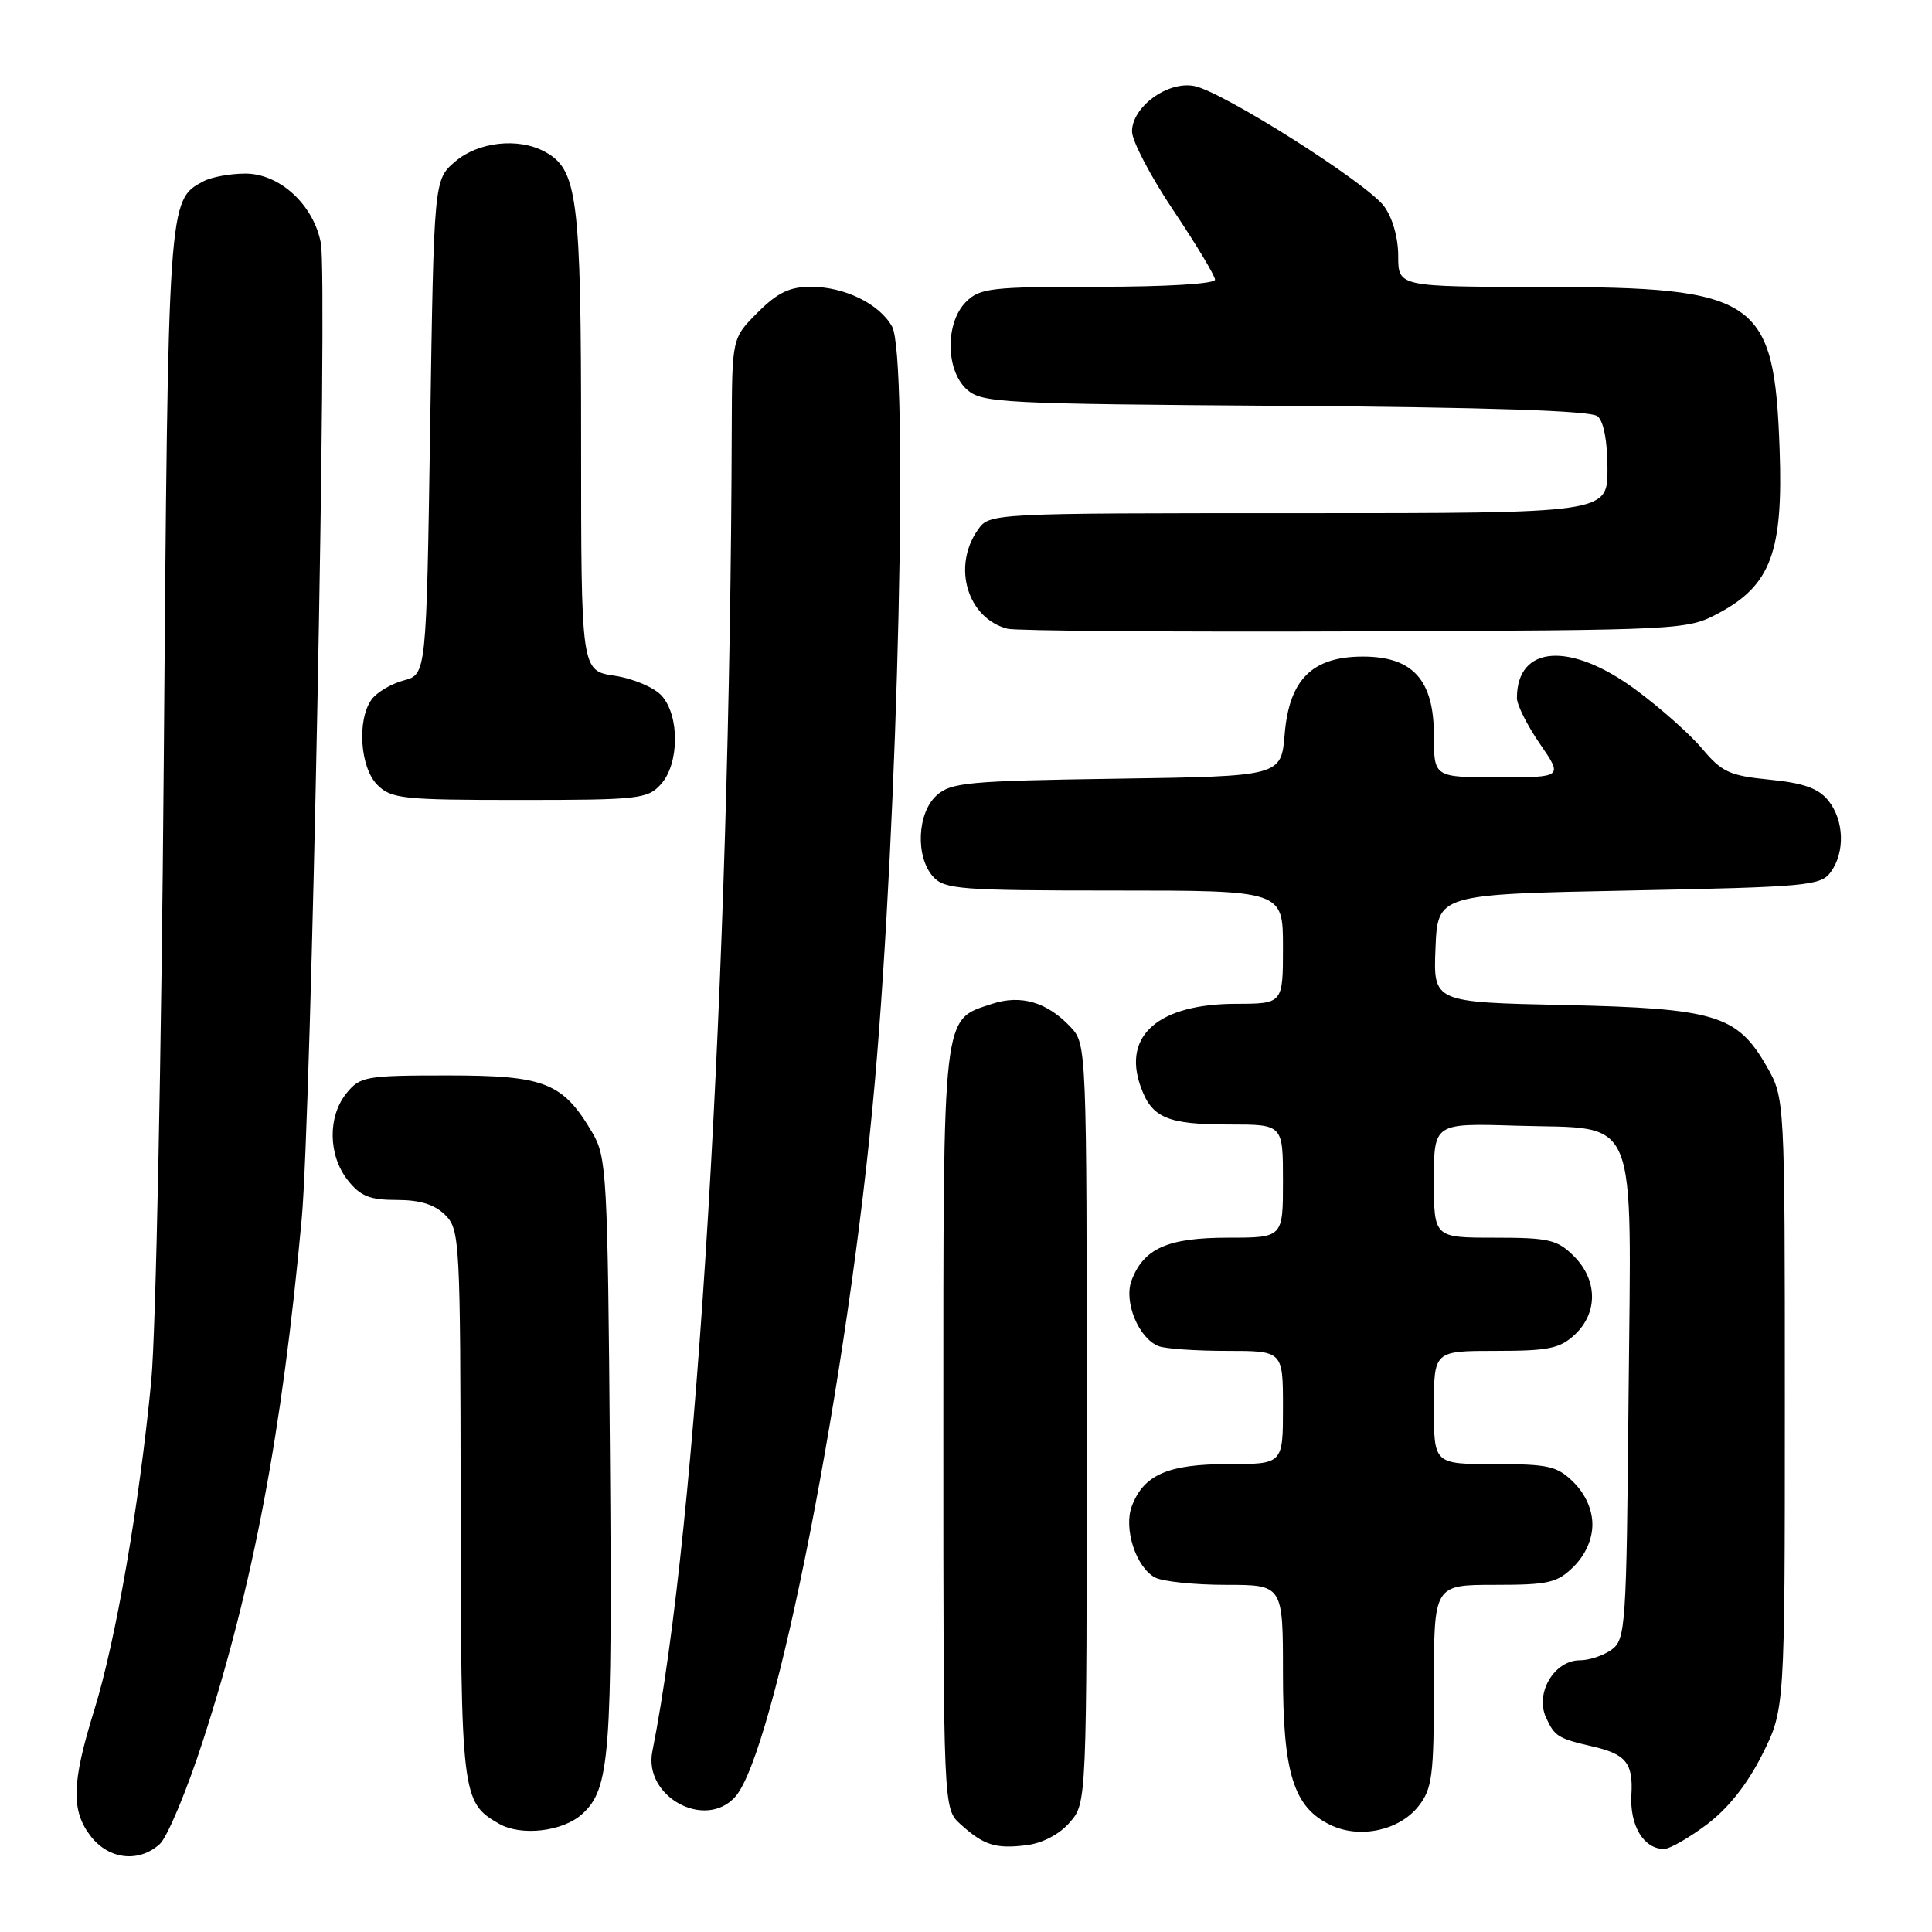 <?xml version="1.0" encoding="UTF-8" standalone="no"?>
<!DOCTYPE svg PUBLIC "-//W3C//DTD SVG 1.1//EN" "http://www.w3.org/Graphics/SVG/1.1/DTD/svg11.dtd" >
<svg xmlns="http://www.w3.org/2000/svg" xmlns:xlink="http://www.w3.org/1999/xlink" version="1.1" viewBox="0 0 256 256">
 <g >
 <path fill="currentColor"
d=" M 21.17 244.35 C 22.17 243.44 24.76 237.25 26.91 230.60 C 33.55 210.07 37.38 189.85 39.98 161.50 C 41.24 147.73 43.41 37.02 42.52 32.23 C 41.56 27.14 37.07 23.00 32.51 23.00 C 30.51 23.00 28.00 23.46 26.94 24.03 C 22.27 26.53 22.28 26.30 21.70 101.00 C 21.39 140.17 20.65 176.61 20.04 183.00 C 18.46 199.40 15.34 217.40 12.49 226.59 C 9.48 236.28 9.39 239.95 12.07 243.37 C 14.47 246.41 18.41 246.84 21.17 244.35 Z  M 141.75 241.48 C 144.00 238.89 144.00 238.89 144.00 188.63 C 144.00 138.99 143.97 138.35 141.90 136.13 C 138.79 132.79 135.29 131.75 131.44 133.02 C 124.81 135.21 125.00 133.55 125.00 189.29 C 125.00 239.65 125.00 239.65 127.25 241.70 C 130.33 244.50 131.92 245.01 136.00 244.50 C 138.14 244.24 140.38 243.06 141.75 241.48 Z  M 226.17 241.75 C 228.99 239.63 231.54 236.41 233.50 232.50 C 236.50 226.50 236.50 226.50 236.50 186.00 C 236.50 145.50 236.50 145.50 234.09 141.29 C 230.18 134.48 227.31 133.61 207.21 133.17 C 189.92 132.80 189.92 132.80 190.21 125.65 C 190.50 118.50 190.50 118.50 215.83 118.00 C 239.44 117.53 241.26 117.37 242.58 115.56 C 244.51 112.92 244.36 108.67 242.25 106.06 C 240.94 104.45 238.97 103.75 234.50 103.31 C 229.21 102.79 228.15 102.31 225.56 99.22 C 223.94 97.29 219.96 93.76 216.70 91.36 C 208.03 84.98 201.00 85.49 201.00 92.50 C 201.00 93.40 202.37 96.13 204.05 98.57 C 207.10 103.00 207.10 103.00 198.55 103.00 C 190.00 103.00 190.00 103.00 190.00 97.45 C 190.00 90.10 187.21 87.00 180.60 87.00 C 173.89 87.00 170.83 90.03 170.23 97.26 C 169.76 102.86 169.76 102.86 147.98 103.18 C 128.23 103.47 126.01 103.68 124.10 105.40 C 121.52 107.74 121.28 113.55 123.65 116.17 C 125.16 117.84 127.28 118.00 147.65 118.00 C 170.00 118.00 170.00 118.00 170.00 125.50 C 170.00 133.00 170.00 133.00 163.75 133.01 C 153.55 133.04 148.76 137.16 151.11 143.89 C 152.59 148.13 154.61 149.00 162.93 149.00 C 170.00 149.00 170.00 149.00 170.00 156.50 C 170.00 164.00 170.00 164.00 162.72 164.00 C 154.74 164.00 151.55 165.41 149.94 169.66 C 148.87 172.48 150.88 177.36 153.54 178.38 C 154.44 178.72 158.50 179.00 162.58 179.00 C 170.00 179.00 170.00 179.00 170.00 186.50 C 170.00 194.00 170.00 194.00 162.72 194.00 C 154.79 194.00 151.55 195.41 149.98 199.56 C 148.85 202.52 150.52 207.67 153.04 209.02 C 154.05 209.56 158.27 210.00 162.43 210.00 C 170.00 210.00 170.00 210.00 170.00 221.75 C 170.00 235.02 171.42 239.51 176.34 241.84 C 180.20 243.68 185.42 242.55 187.96 239.33 C 189.78 237.01 190.00 235.31 190.00 223.37 C 190.00 210.00 190.00 210.00 198.05 210.00 C 205.25 210.00 206.35 209.74 208.55 207.55 C 210.09 206.00 211.00 203.95 211.00 202.00 C 211.00 200.05 210.09 198.00 208.55 196.45 C 206.35 194.26 205.25 194.00 198.05 194.00 C 190.00 194.00 190.00 194.00 190.00 186.50 C 190.00 179.00 190.00 179.00 198.19 179.00 C 205.21 179.00 206.70 178.69 208.69 176.83 C 211.75 173.94 211.70 169.60 208.55 166.45 C 206.35 164.26 205.25 164.00 198.05 164.00 C 190.00 164.00 190.00 164.00 190.00 156.41 C 190.00 148.82 190.00 148.82 200.90 149.16 C 217.40 149.67 216.14 146.61 215.79 185.27 C 215.52 215.51 215.40 217.24 213.56 218.58 C 212.49 219.36 210.59 220.00 209.33 220.00 C 205.95 220.00 203.38 224.34 204.85 227.57 C 205.99 230.08 206.45 230.36 211.00 231.41 C 215.46 232.43 216.41 233.62 216.17 237.83 C 215.93 241.89 217.80 245.00 220.49 245.00 C 221.24 245.00 223.79 243.54 226.17 241.75 Z  M 77.13 240.38 C 80.82 237.04 81.15 232.77 80.82 192.50 C 80.52 155.61 80.39 153.32 78.50 150.10 C 74.57 143.43 72.22 142.50 59.34 142.50 C 48.45 142.50 47.72 142.63 45.91 144.86 C 43.41 147.95 43.48 153.07 46.07 156.37 C 47.75 158.50 48.98 159.00 52.57 159.00 C 55.67 159.00 57.60 159.60 59.00 161.00 C 60.93 162.93 61.00 164.36 61.04 199.25 C 61.07 237.99 61.17 238.81 66.11 241.65 C 69.04 243.34 74.57 242.70 77.13 240.38 Z  M 97.40 238.11 C 102.65 232.31 112.51 181.92 115.91 143.50 C 119.02 108.35 120.42 47.22 118.20 43.26 C 116.51 40.25 111.91 38.00 107.45 38.00 C 104.63 38.00 103.02 38.78 100.40 41.40 C 97.00 44.80 97.00 44.80 96.96 56.65 C 96.75 129.62 92.38 202.37 86.44 232.07 C 85.24 238.03 93.40 242.53 97.40 238.11 Z  M 87.57 103.92 C 90.02 101.22 90.07 94.84 87.67 92.18 C 86.68 91.09 83.90 89.91 81.44 89.54 C 77.00 88.88 77.00 88.88 77.00 58.41 C 77.00 26.03 76.54 22.43 72.15 20.08 C 68.64 18.20 63.35 18.80 60.31 21.41 C 57.50 23.82 57.50 23.82 57.00 56.59 C 56.50 89.36 56.50 89.36 53.50 90.16 C 51.85 90.60 49.94 91.73 49.25 92.67 C 47.28 95.37 47.70 101.70 50.00 104.00 C 51.84 105.84 53.33 106.00 68.85 106.00 C 84.64 106.00 85.81 105.87 87.57 103.92 Z  M 227.74 81.24 C 234.64 77.55 236.29 73.11 235.81 59.59 C 235.10 39.53 232.95 38.05 204.39 38.02 C 185.27 38.00 185.27 38.00 185.27 33.92 C 185.27 31.48 184.51 28.83 183.39 27.32 C 181.04 24.19 162.06 12.16 158.26 11.40 C 154.74 10.70 150.00 14.15 150.00 17.42 C 150.00 18.67 152.47 23.39 155.50 27.91 C 158.53 32.43 161.00 36.55 161.00 37.06 C 161.00 37.61 154.46 38.00 145.50 38.00 C 131.33 38.00 129.83 38.17 128.00 40.00 C 125.24 42.76 125.29 49.05 128.10 51.60 C 130.09 53.39 132.50 53.52 170.29 53.78 C 197.33 53.97 210.80 54.42 211.69 55.16 C 212.50 55.83 213.00 58.49 213.00 62.12 C 213.00 68.00 213.00 68.00 172.06 68.00 C 131.11 68.00 131.11 68.00 129.56 70.22 C 126.14 75.10 128.20 81.94 133.50 83.31 C 134.60 83.59 155.30 83.75 179.50 83.66 C 223.14 83.50 223.53 83.48 227.74 81.24 Z "/>
</g>
</svg>